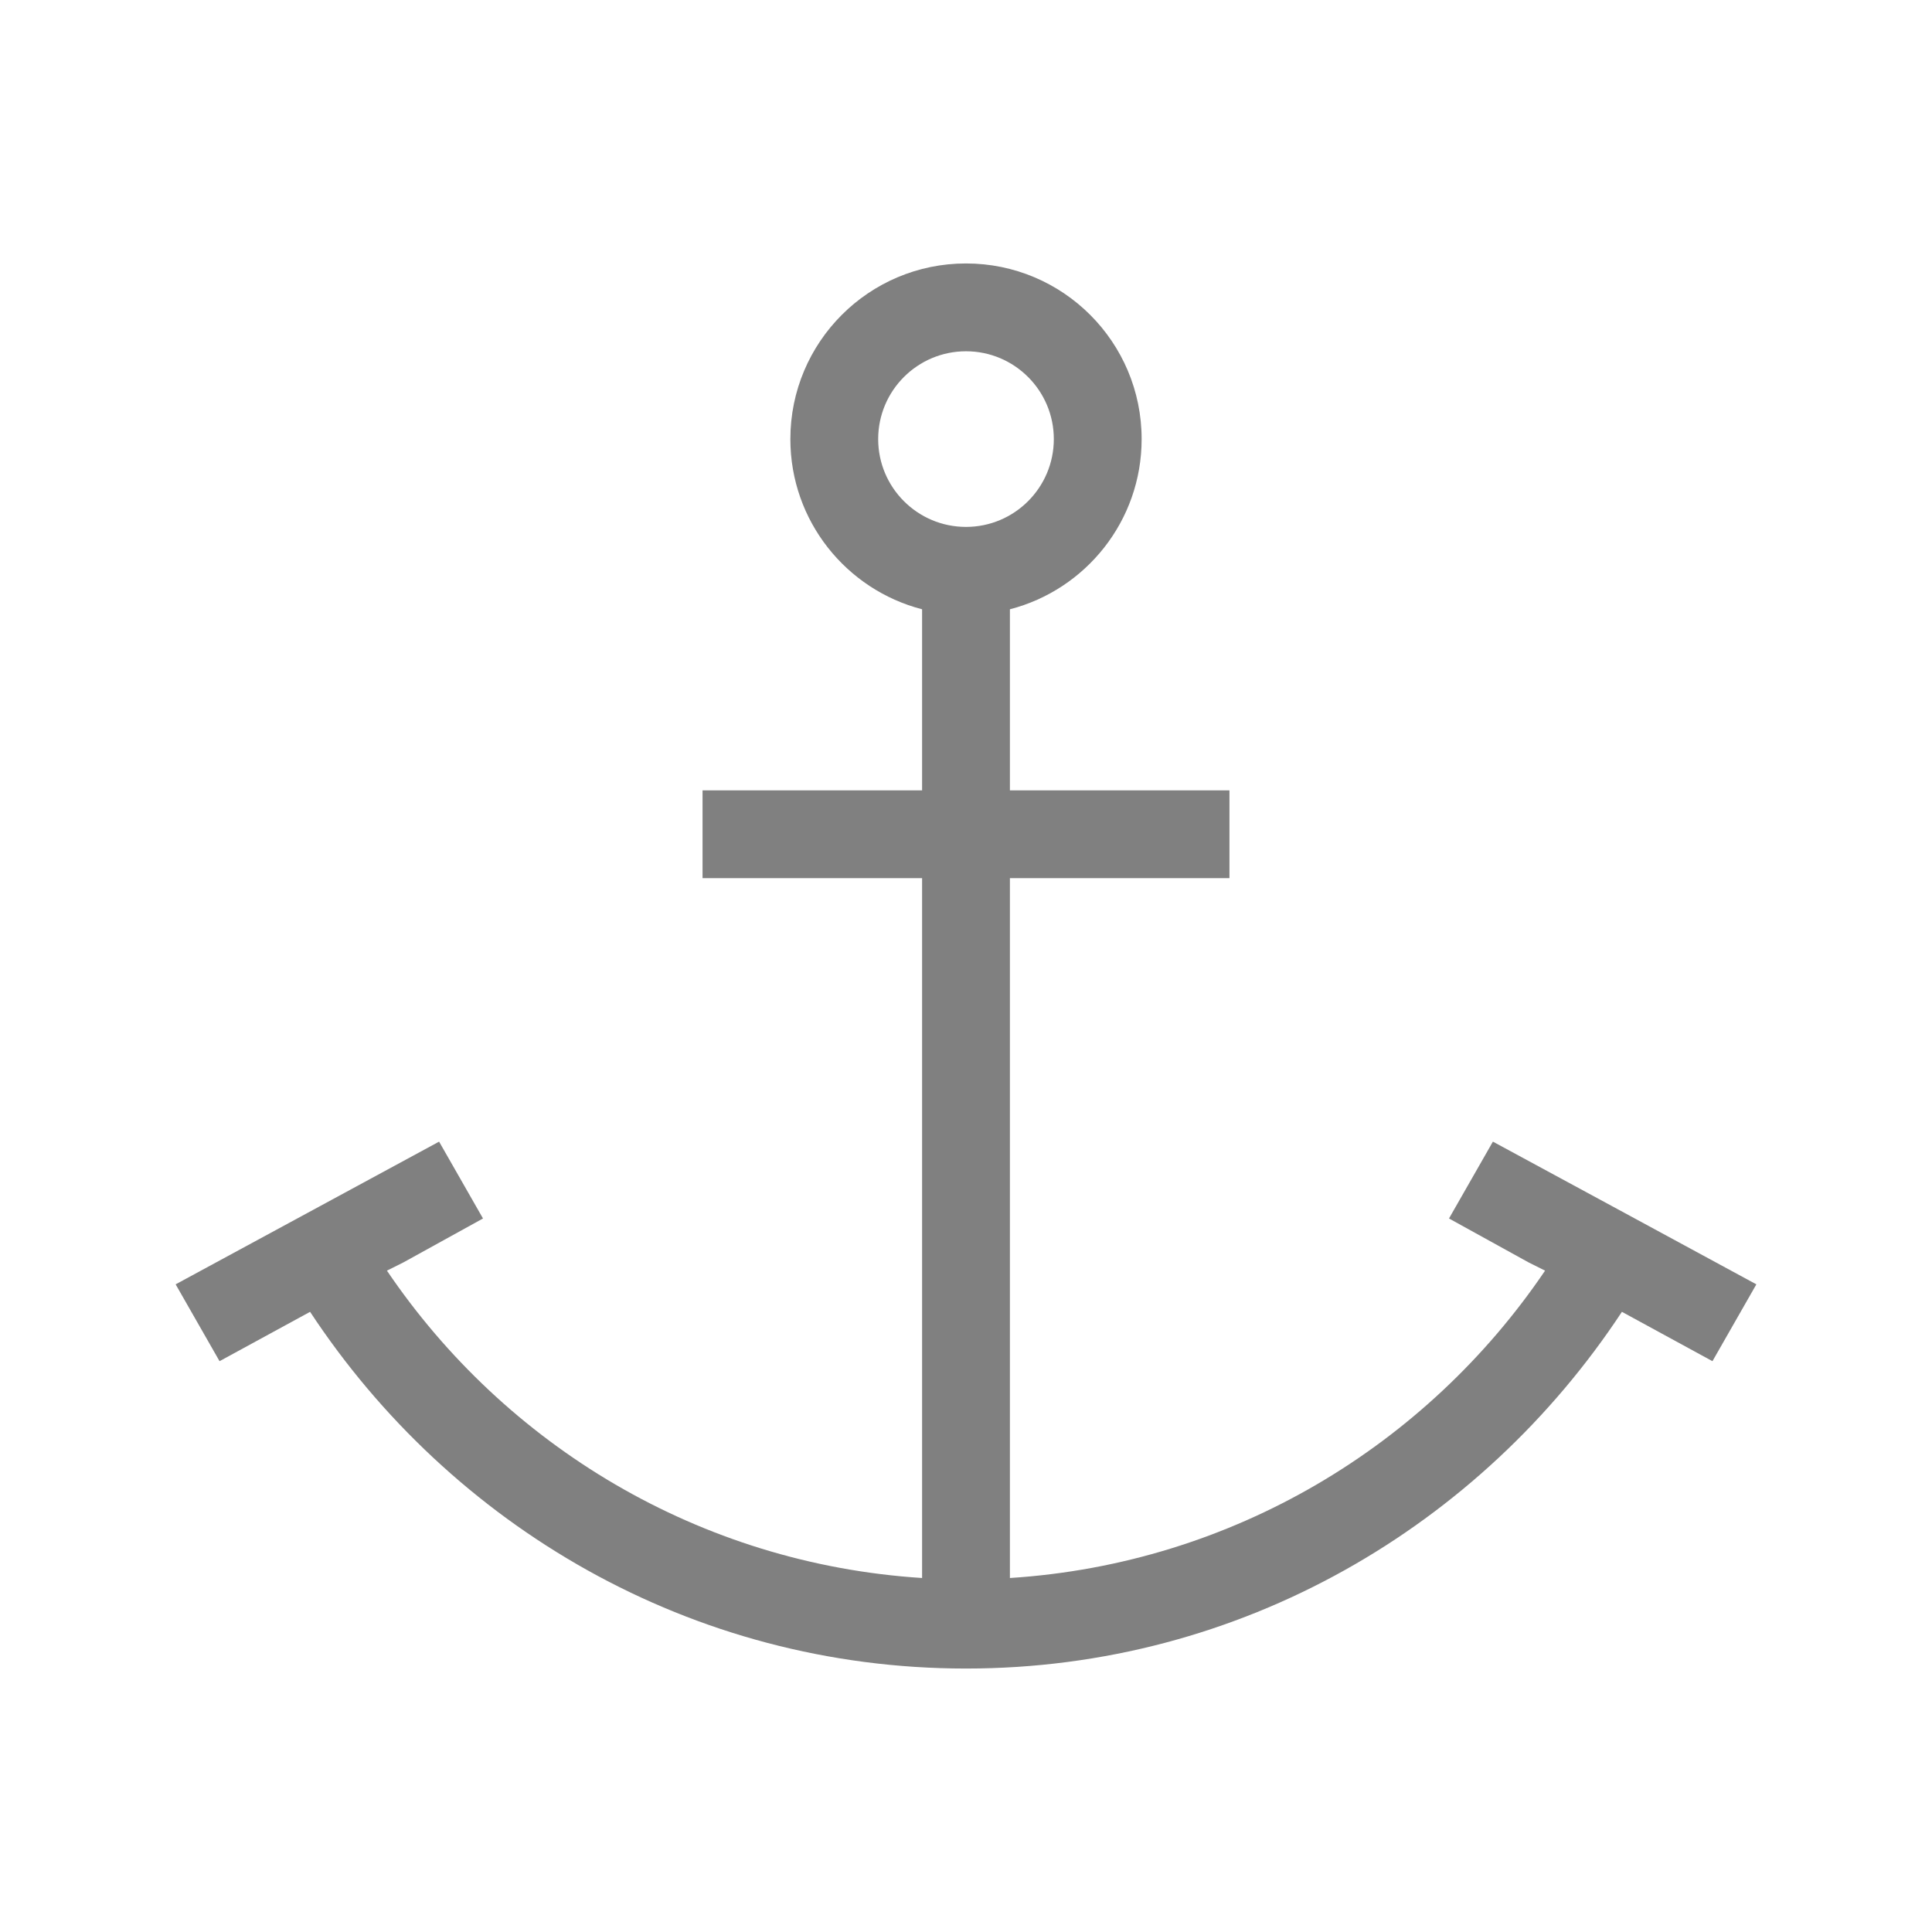<svg xmlns="http://www.w3.org/2000/svg" version="1.1" viewBox="0 0 22 22">
 <defs>
  <style id="current-color-scheme" type="text/css">
   .ColorScheme-Text { color:#808080; }
  </style>
 </defs>
 <path class="ColorScheme-Text" d="M 11,3 C 9.895,3 9,3.895 9,5 9,5.932 9.637,6.715 10.5,6.938 V 9 H 8 V 10 H 10.5 V 17.969 C 7.961,17.806 5.752,16.457 4.406,14.469 L 4.594,14.375 5.5,13.875 5,13 C 5,13 2,14.625 2,14.625 L 2.5,15.5 3.531,14.938 C 5.135,17.373 7.867,19 11,19 14.133,19 16.864,17.373 18.469,14.938 L 19.5,15.5 20,14.625 C 20,14.624 17,13 17,13 L 16.5,13.875 17.406,14.375 17.594,14.469 C 16.248,16.457 14.039,17.806 11.5,17.969 V 10 H 14 V 9 H 11.5 V 6.938 C 12.363,6.715 13,5.932 13,5 13,3.895 12.105,3 11,3 M 11,4 C 11.552,4 12,4.448 12,5 12,5.552 11.552,6 11,6 10.448,6 10,5.552 10,5 10,4.448 10.448,4 11,4 Z" style="color:#808080;fill:currentColor"/>
</svg>
